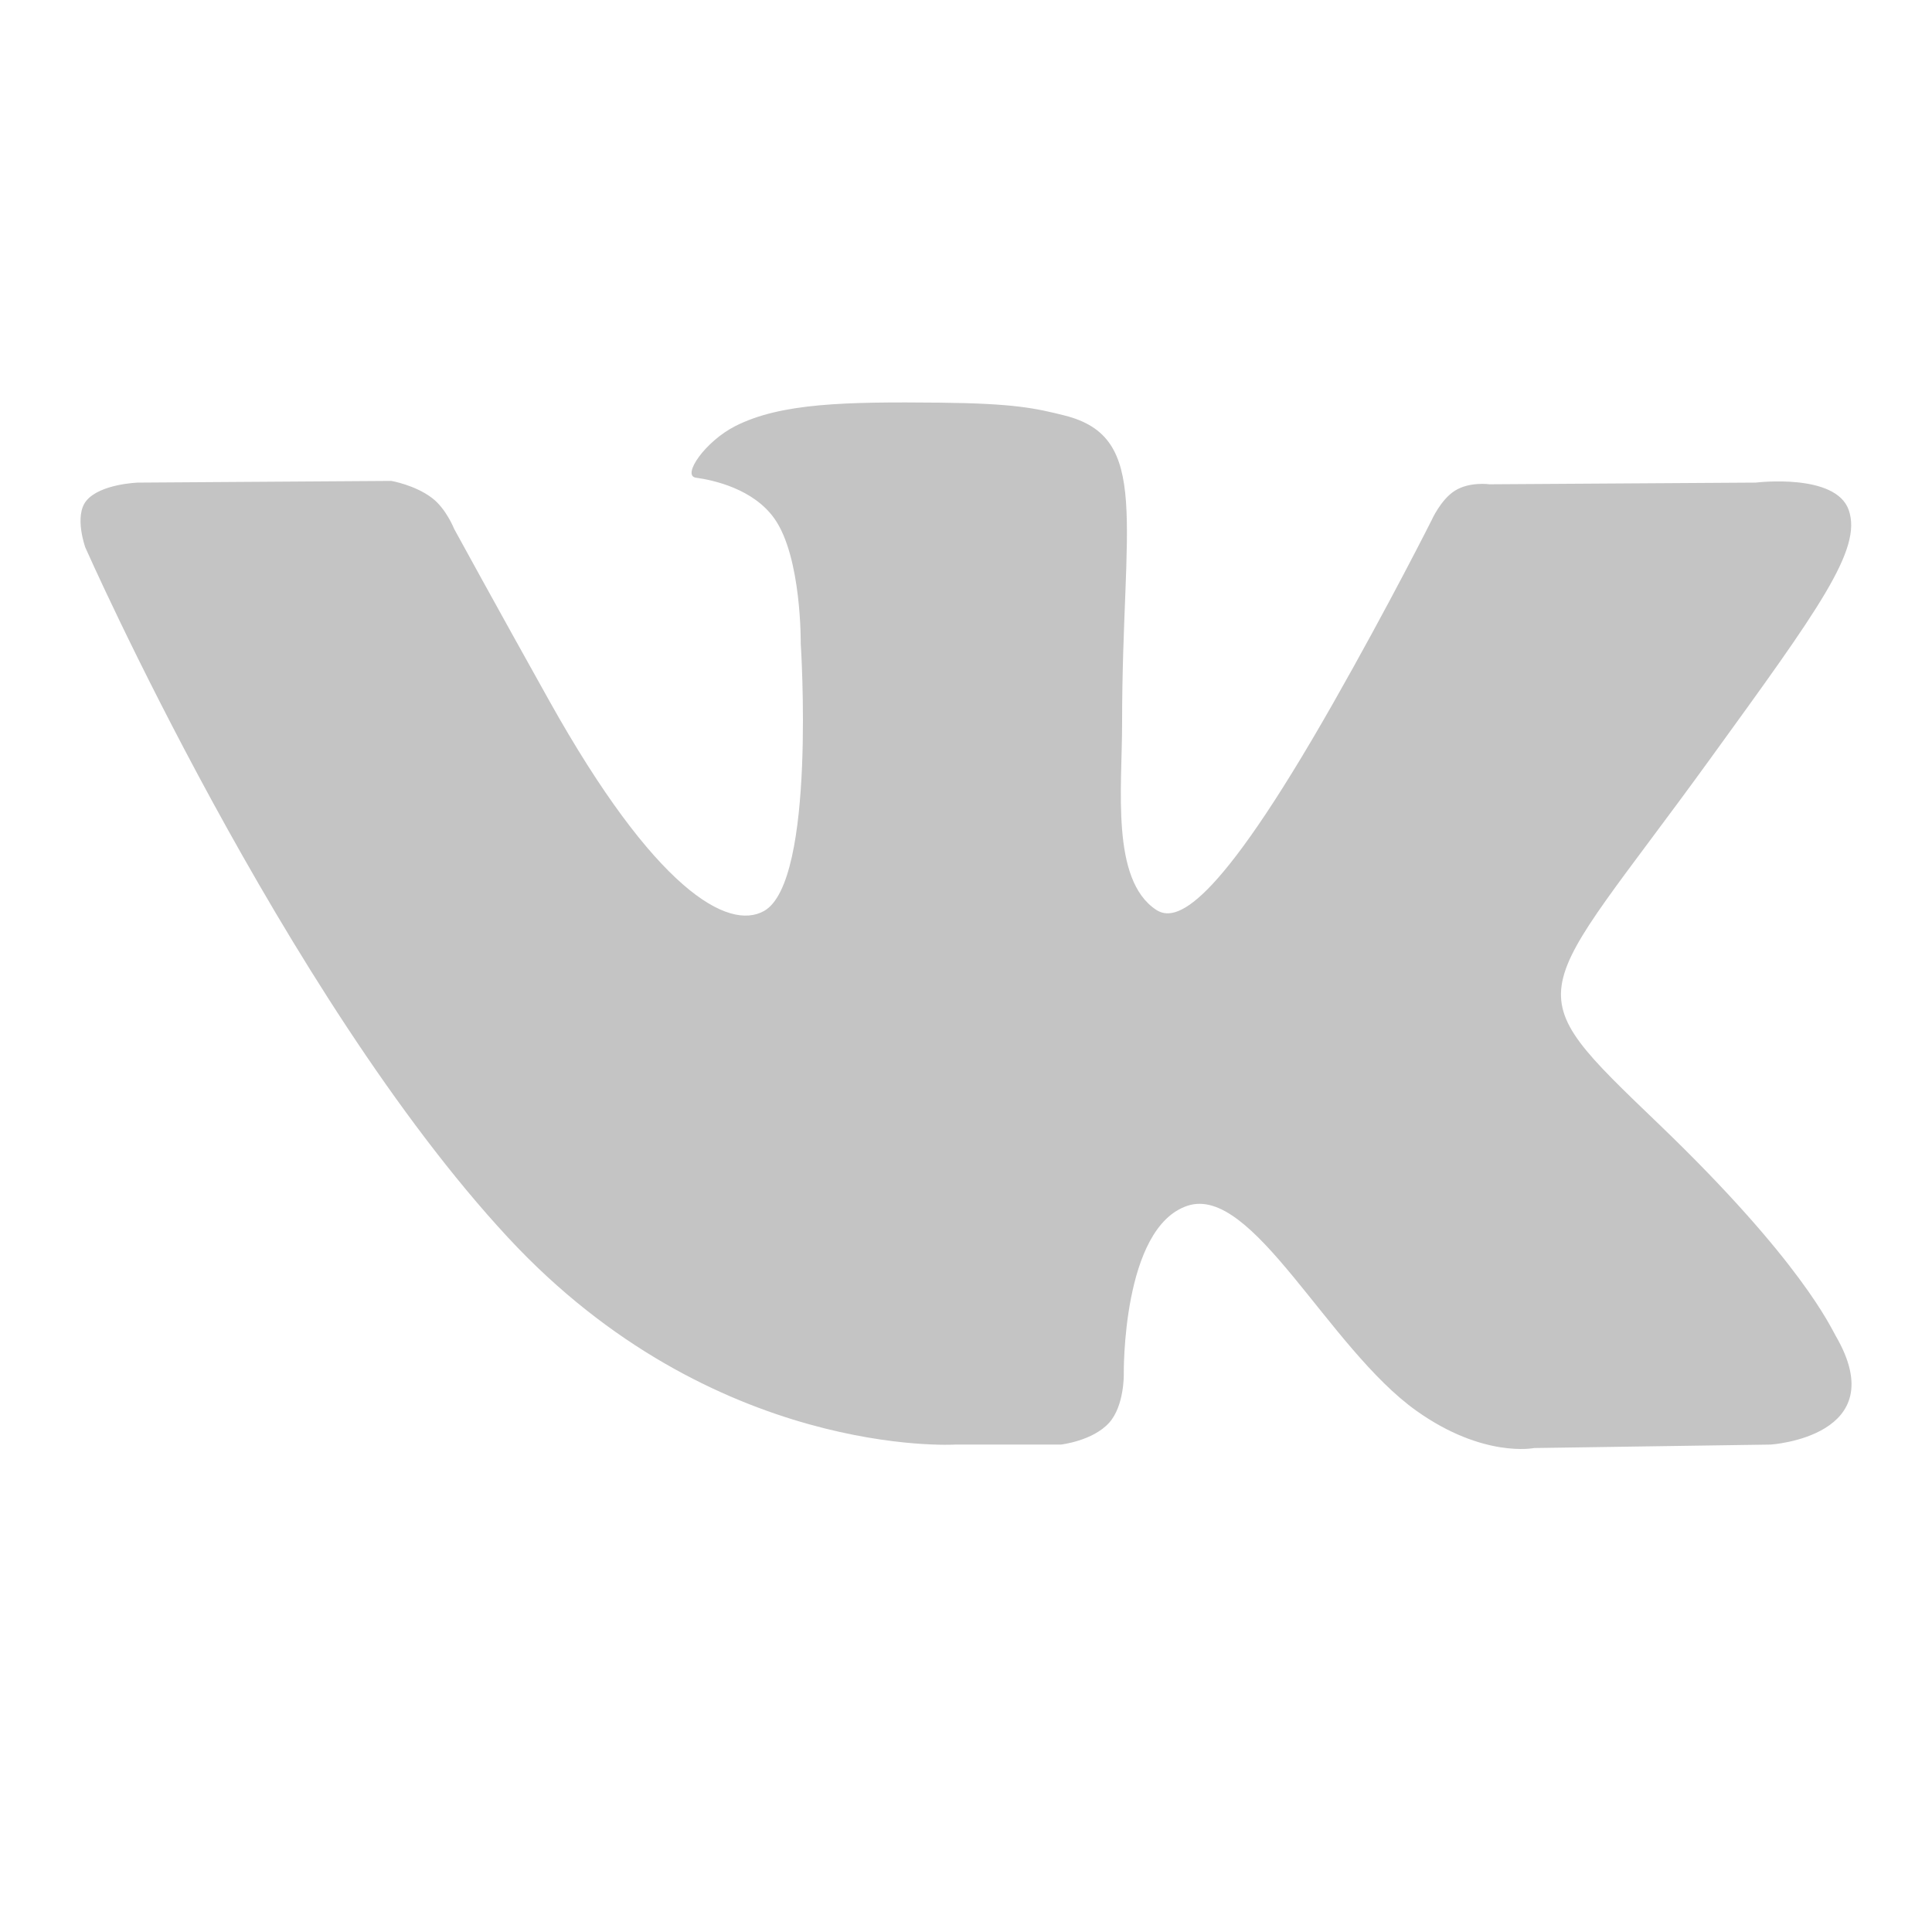 <svg xmlns="http://www.w3.org/2000/svg" width="24" height="24" version="1.1">
 <defs>
  <style id="current-color-scheme" type="text/css">
   .ColorScheme-Text { color:#c4c4c4; } .ColorScheme-Highlight { color:#4285f4; }
  </style>
 </defs>
 <path style="fill:currentColor;fill-rule:evenodd" class="ColorScheme-Text" d="m 11.864,17.945 h 1.315 c 0,0 0.397,-0.045 0.6,-0.272 0.187,-0.208 0.181,-0.598 0.181,-0.598 0,0 -0.026,-1.828 0.793,-2.097 0.807,-0.265 1.744,1.766 2.843,2.548 0.831,0.591 1.462,0.462 1.462,0.462 l 2.938,-0.043 c 0,0 1.537,-0.098 0.808,-1.35 -0.06,-0.102 -0.425,-0.926 -2.184,-2.618 -1.843,-1.77 -1.596,-1.484 0.623,-4.548 1.352,-1.866 1.892,-2.604 1.723,-3.092 -0.161,-0.465 -1.155,-0.342 -1.155,-0.342 l -3.308,0.021 c 0,0 -0.245,-0.035 -0.427,0.078 -0.178,0.11 -0.292,0.368 -0.292,0.368 0,0 -0.524,1.043 -1.222,2.271 -1.473,2.591 -1.962,2.728 -2.203,2.567 -0.56,-0.375 -0.42,-1.506 -0.42,-2.31 0,-2.511 0.368,-3.558 -0.716,-3.829 -0.36,-0.09 -0.624,-0.149 -1.544,-0.159 -1.18,-0.012 -1.979,0.004 -2.545,0.291 -0.376,0.191 -0.667,0.616 -0.49,0.641 0.219,0.03 0.714,0.138 0.976,0.508 0.339,0.478 0.327,1.551 0.327,1.551 0,0 0.195,2.956 -0.455,3.323 C 9.046,11.568 8.135,11.054 6.822,8.703 6.149,7.499 5.641,6.569 5.641,6.569 c 0,0 -0.098,-0.249 -0.273,-0.382 C 5.157,6.025 4.861,5.974 4.861,5.974 l -3.144,0.021 c 0,0 -0.472,0.014 -0.645,0.226 -0.154,0.189 -0.012,0.58 -0.012,0.58 0,0 2.461,5.564 5.248,8.569 2.555,2.756 5.556,2.575 5.556,2.575"/>
</svg>
